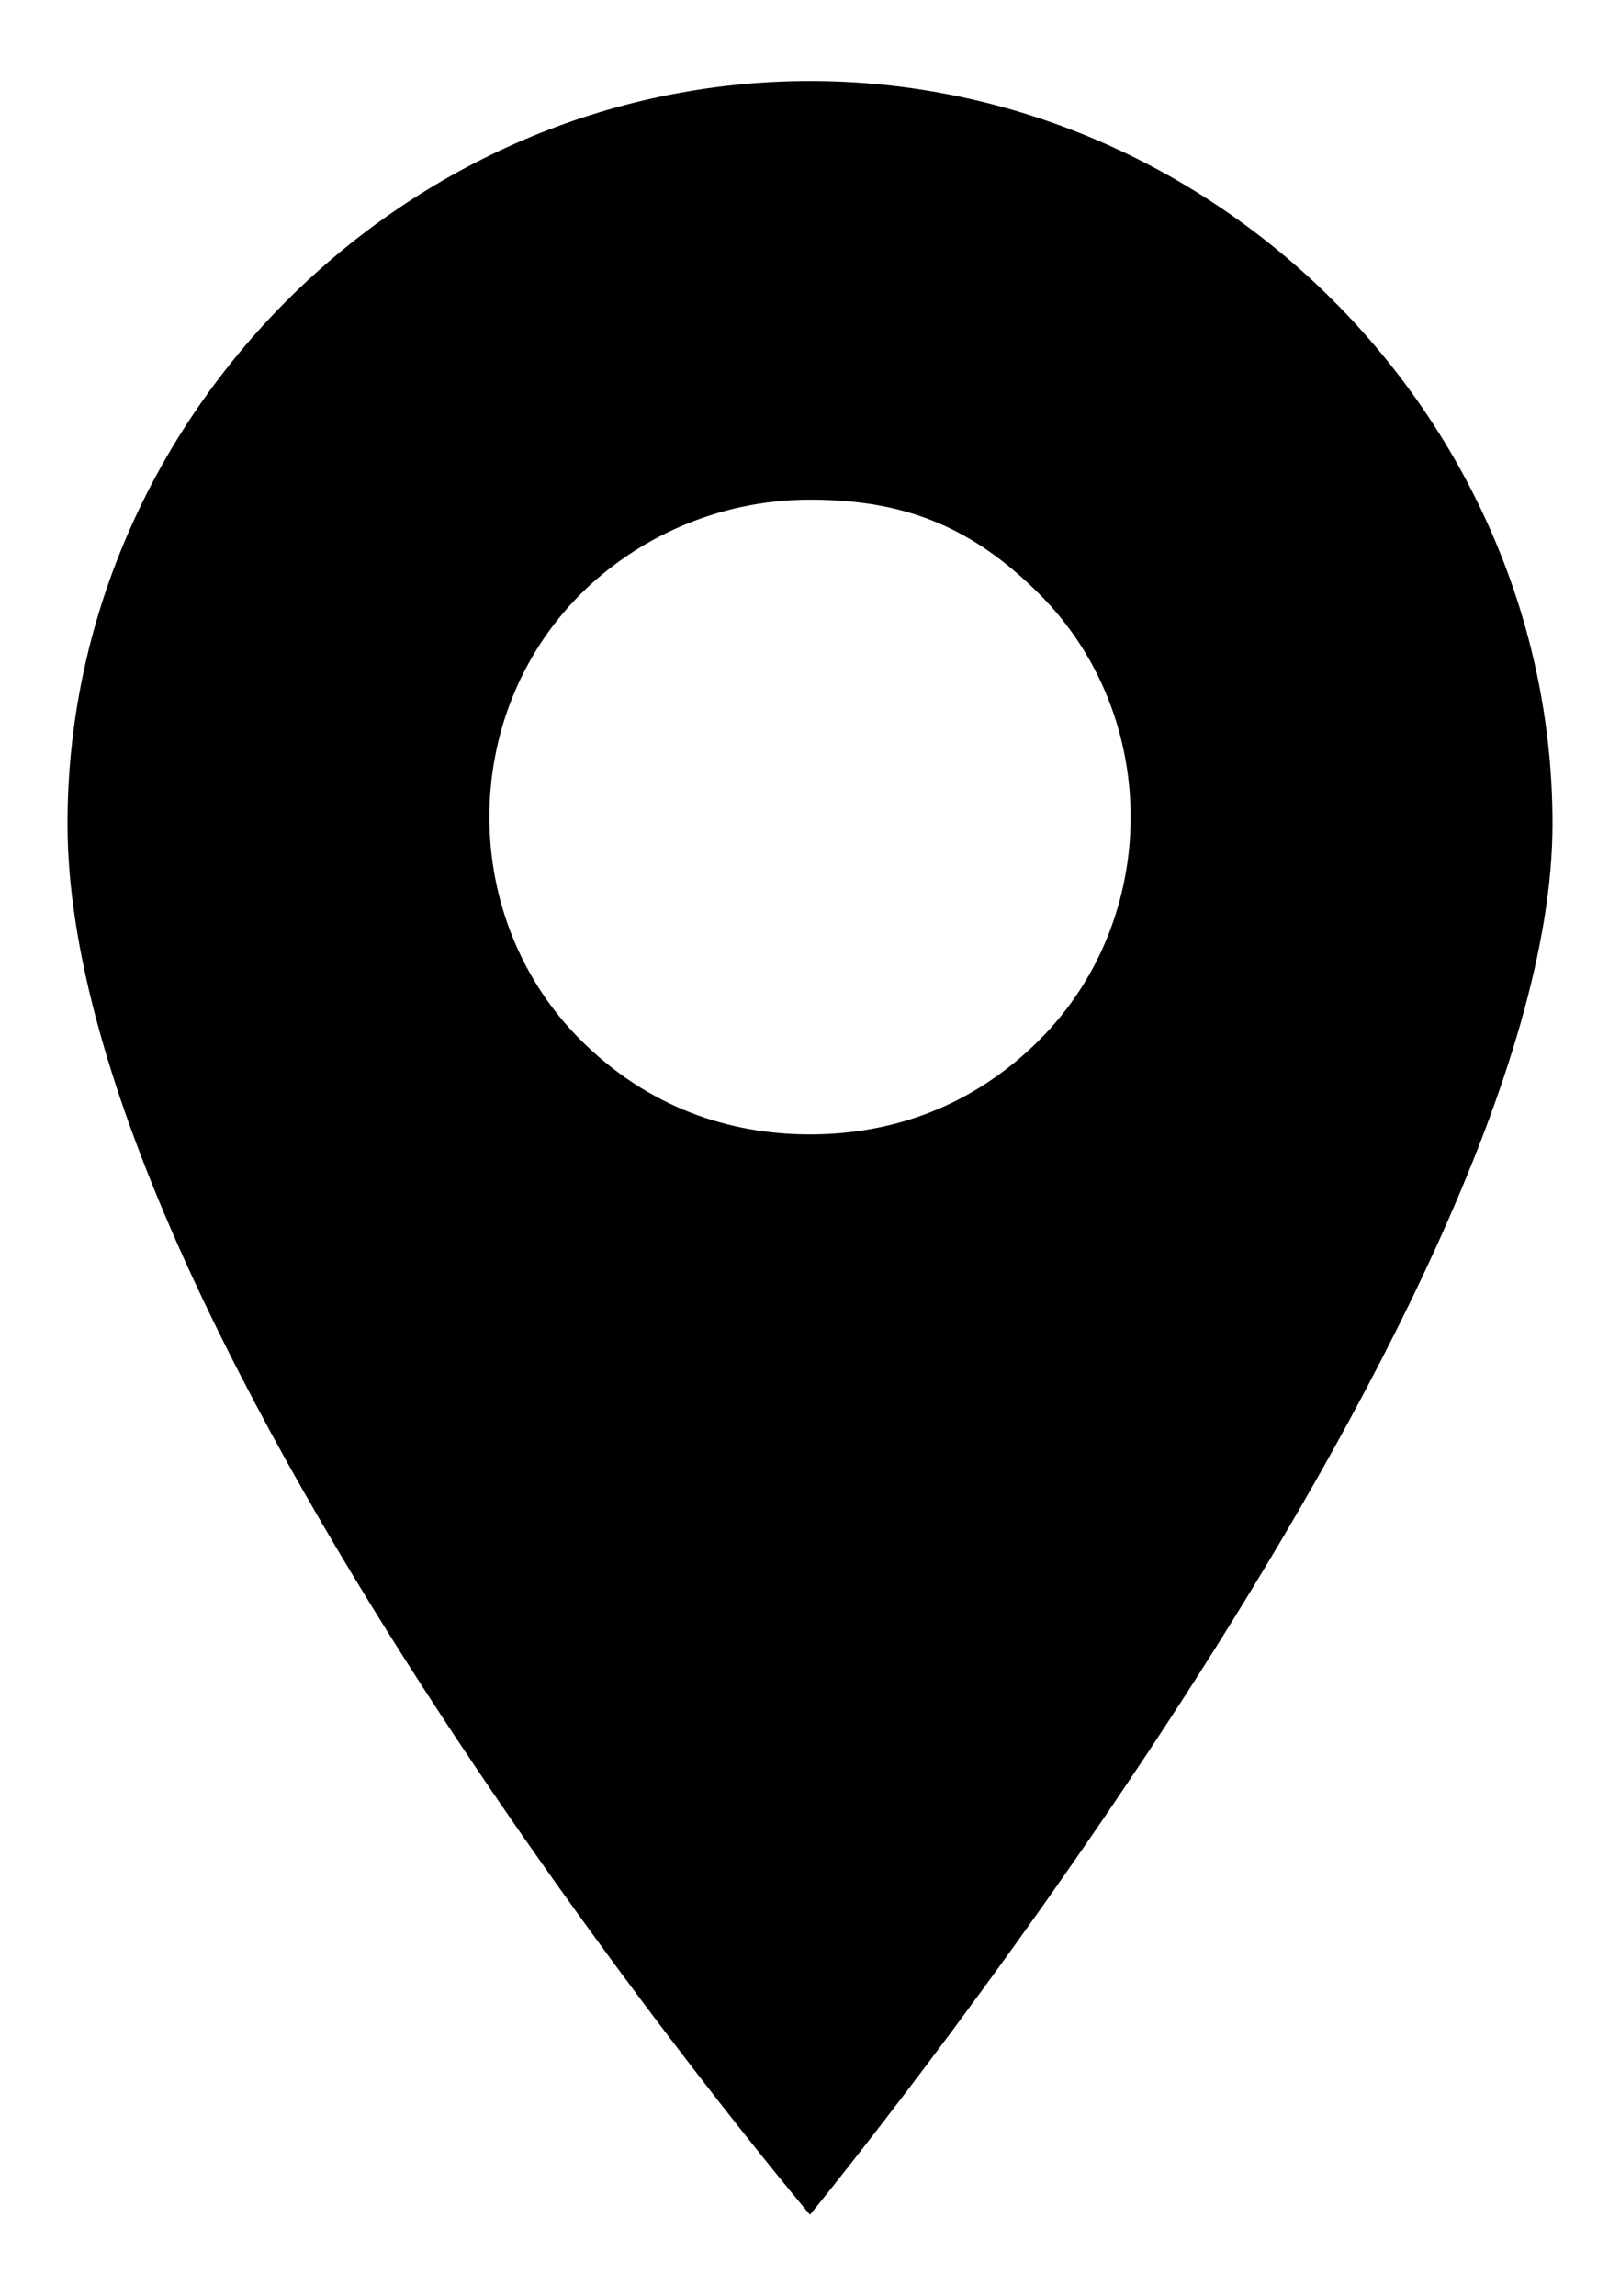 <?xml version="1.0" encoding="utf-8"?>
<!-- Generator: Adobe Illustrator 24.2.1, SVG Export Plug-In . SVG Version: 6.00 Build 0)  -->
<svg version="1.1" id="Слой_1" xmlns="http://www.w3.org/2000/svg" xmlns:xlink="http://www.w3.org/1999/xlink" x="0px" y="0px"
	 viewBox="0 0 12 17" style="enable-background:new 0 0 12 17;" xml:space="preserve">
<style type="text/css">
	.st0{fill:#000;}
</style>
<path class="st0" d="M6,0.6c-3,0-5.5,2.5-5.5,5.5C0.5,9.9,6,16.4,6,16.4s5.5-6.7,5.5-10.3C11.5,3.1,9,0.6,6,0.6z M7.7,7.7
	C7.2,8.2,6.6,8.4,6,8.4c-0.6,0-1.2-0.2-1.7-0.7c-0.9-0.9-0.9-2.4,0-3.3c0.4-0.4,1-0.7,1.7-0.7s1.2,0.2,1.7,0.7
	C8.6,5.3,8.6,6.8,7.7,7.7z"/>
</svg>

